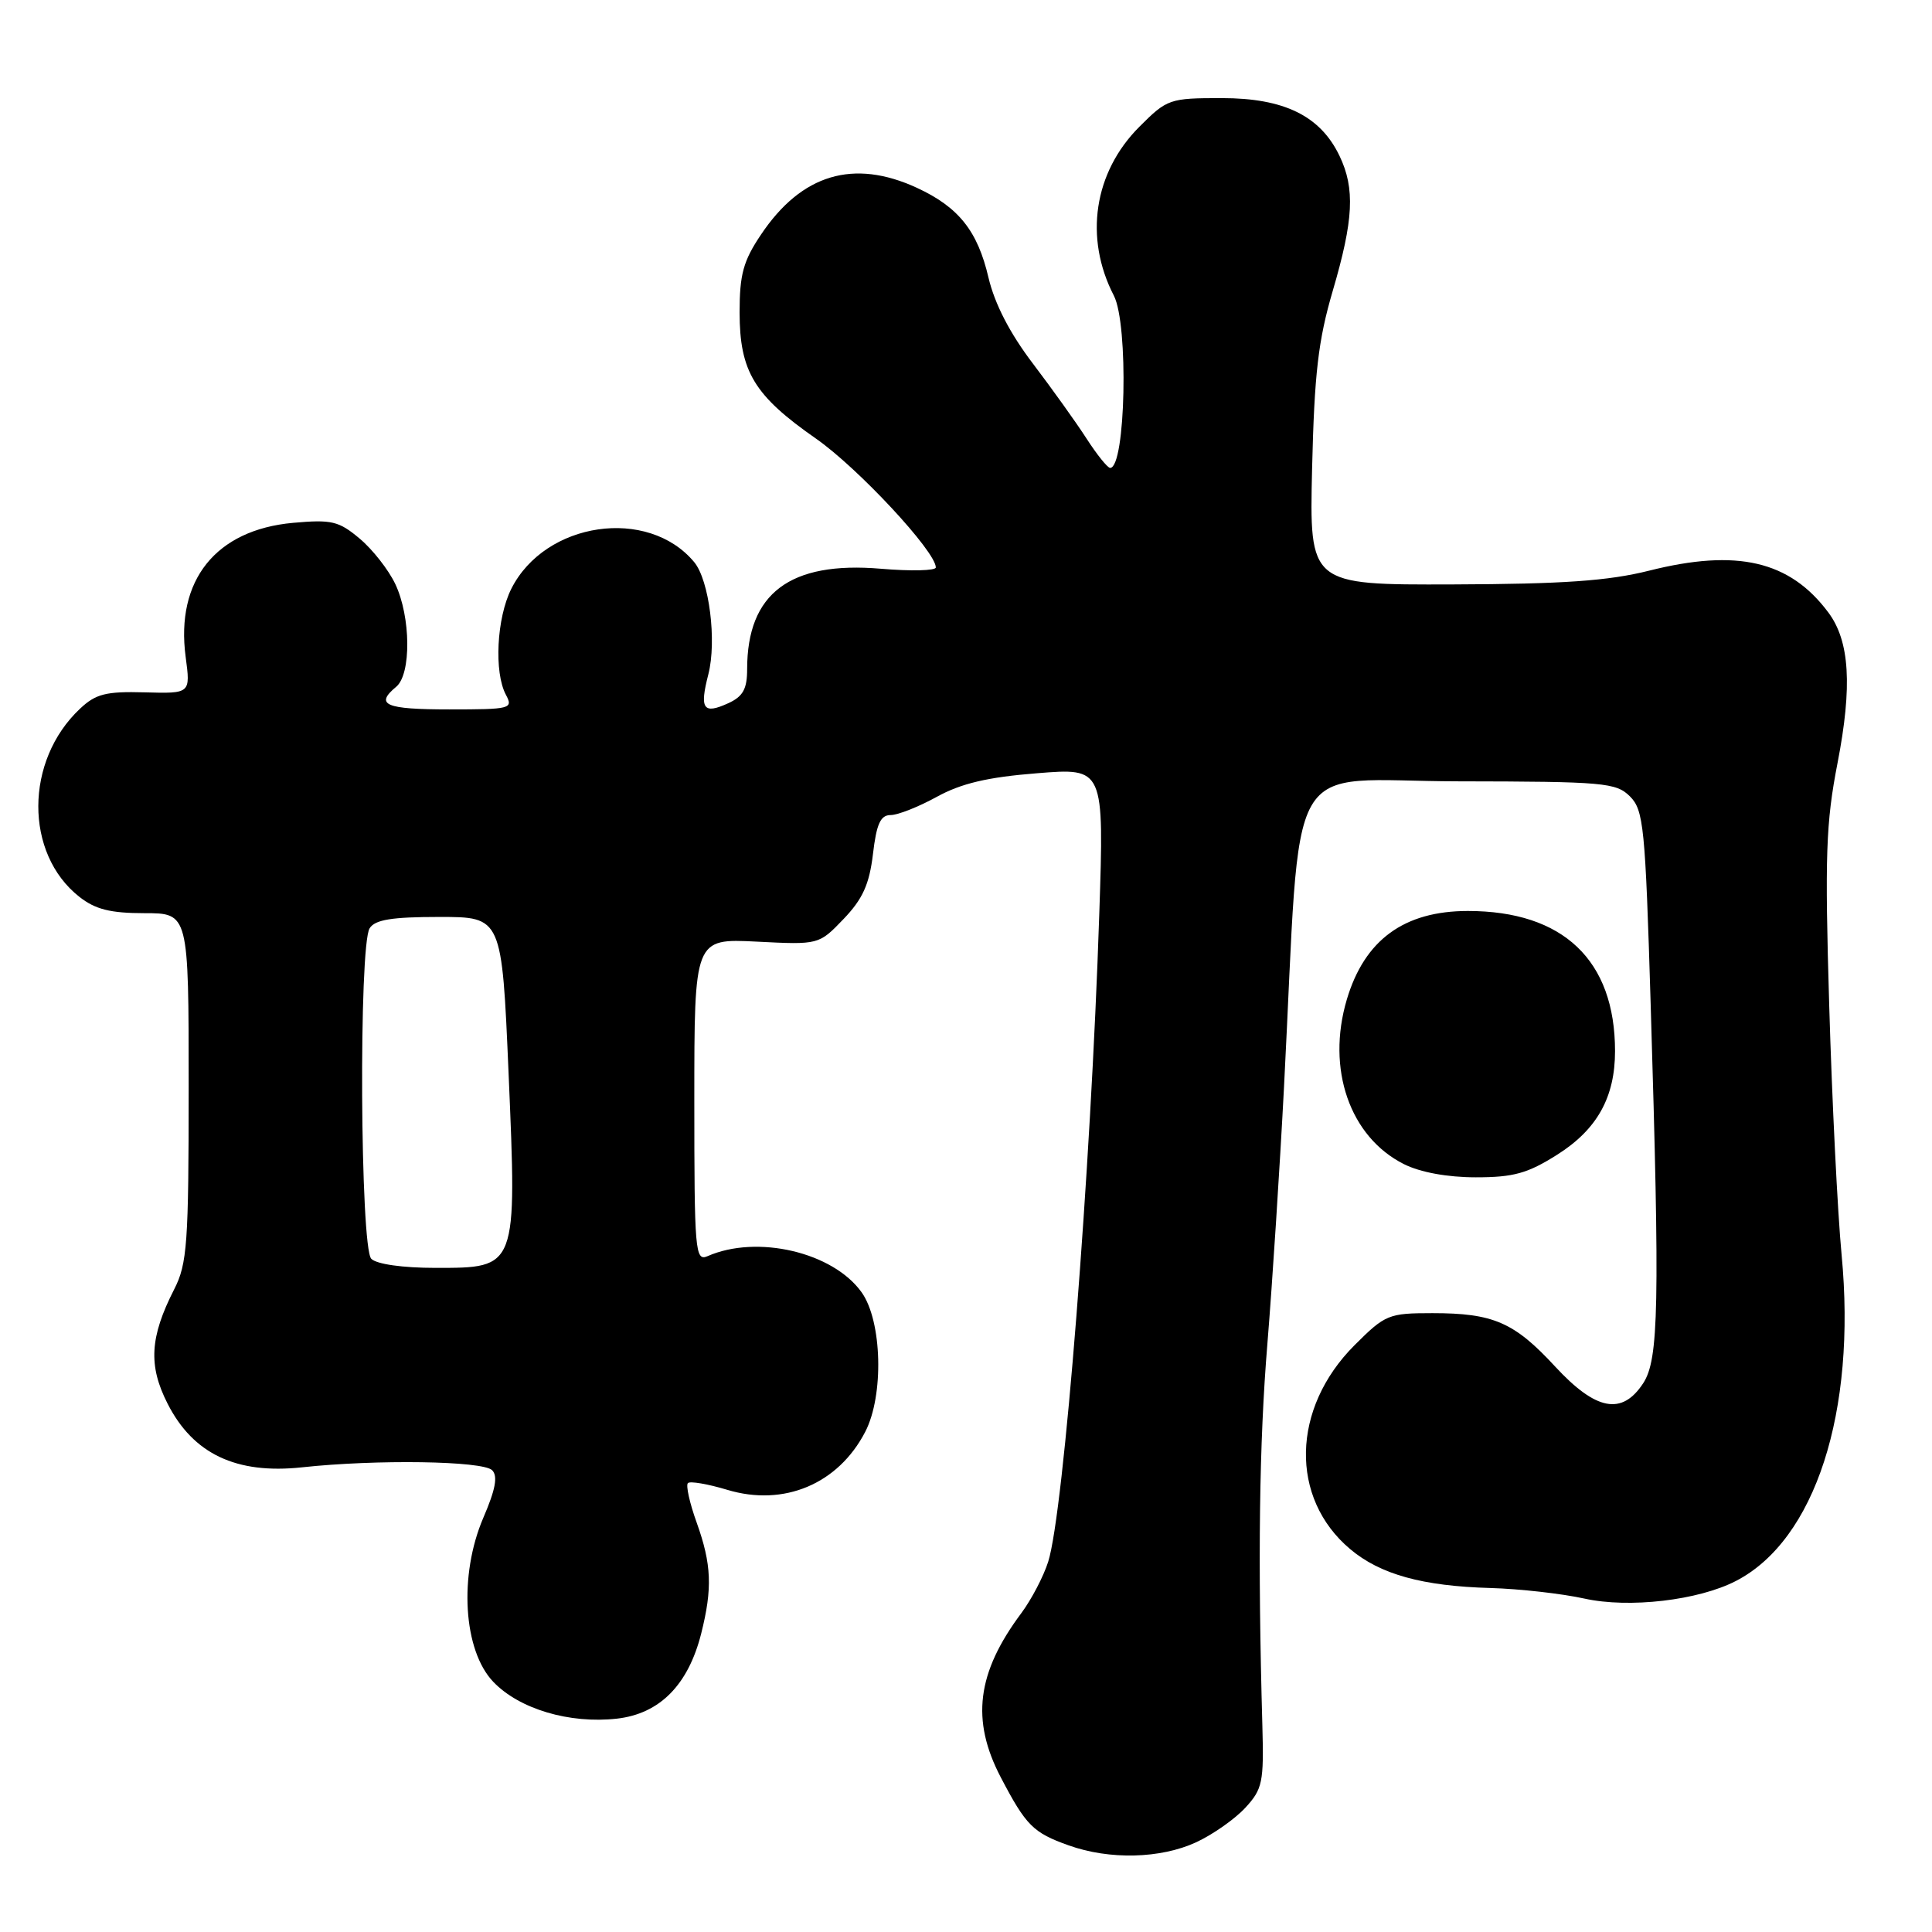 <?xml version="1.0" encoding="UTF-8" standalone="no"?>
<!DOCTYPE svg PUBLIC "-//W3C//DTD SVG 1.1//EN" "http://www.w3.org/Graphics/SVG/1.1/DTD/svg11.dtd" >
<svg xmlns="http://www.w3.org/2000/svg" xmlns:xlink="http://www.w3.org/1999/xlink" version="1.1" viewBox="0 0 256 256">
 <g >
 <path fill="currentColor"
d=" M 158.50 244.11 C 160.70 243.09 163.62 241.04 165.00 239.55 C 167.29 237.07 167.48 236.16 167.27 228.67 C 166.65 206.56 166.85 191.20 167.94 178.00 C 168.59 170.03 169.58 154.72 170.14 144.00 C 172.49 98.71 169.76 103.50 193.25 103.53 C 212.55 103.56 214.14 103.70 215.98 105.53 C 217.79 107.34 218.01 109.55 218.72 133.00 C 219.94 173.09 219.80 180.12 217.73 183.29 C 214.92 187.58 211.47 186.92 206.06 181.07 C 200.64 175.20 197.87 174.00 189.80 174.00 C 184.00 174.00 183.55 174.18 179.48 178.25 C 171.12 186.61 170.87 198.51 178.91 205.27 C 182.89 208.62 188.50 210.17 197.50 210.42 C 201.35 210.53 206.95 211.16 209.94 211.82 C 215.86 213.13 225.06 212.06 230.03 209.48 C 240.52 204.06 246.01 187.09 244.02 166.24 C 243.49 160.69 242.75 145.83 242.38 133.22 C 241.79 113.42 241.94 109.04 243.48 101.12 C 245.46 90.92 245.10 84.94 242.26 81.15 C 237.16 74.31 230.17 72.68 218.50 75.62 C 213.11 76.97 207.14 77.39 192.50 77.44 C 173.50 77.50 173.50 77.50 173.86 62.06 C 174.16 49.51 174.67 45.11 176.59 38.56 C 179.36 29.13 179.57 24.98 177.49 20.65 C 174.95 15.35 170.15 13.00 161.90 13.00 C 154.98 13.00 154.65 13.11 150.98 16.79 C 144.94 22.82 143.63 31.51 147.59 39.17 C 149.56 42.98 149.16 62.00 147.10 62.00 C 146.76 62.00 145.36 60.26 143.99 58.14 C 142.62 56.01 139.41 51.53 136.86 48.17 C 133.81 44.16 131.80 40.26 130.98 36.79 C 129.54 30.60 127.02 27.44 121.50 24.89 C 113.10 21.01 106.21 23.07 100.84 31.08 C 98.49 34.57 98.00 36.36 98.00 41.40 C 98.01 49.23 99.93 52.41 108.11 58.11 C 113.71 62.02 124.00 73.08 124.00 75.19 C 124.00 75.62 120.72 75.70 116.71 75.36 C 104.68 74.34 99.00 78.61 99.00 88.67 C 99.00 91.30 98.45 92.29 96.50 93.18 C 93.18 94.70 92.67 93.96 93.86 89.35 C 94.99 84.93 93.98 76.89 91.99 74.49 C 85.87 67.12 72.23 69.11 67.75 78.02 C 65.81 81.89 65.44 89.09 67.04 92.07 C 68.02 93.91 67.66 94.00 59.54 94.00 C 51.06 94.00 49.62 93.39 52.50 91.00 C 54.51 89.33 54.44 81.74 52.38 77.39 C 51.49 75.51 49.37 72.80 47.66 71.37 C 44.89 69.04 43.95 68.82 38.82 69.28 C 28.60 70.21 23.25 76.88 24.60 87.04 C 25.25 91.91 25.25 91.91 19.16 91.74 C 14.03 91.60 12.69 91.94 10.60 93.91 C 3.27 100.79 3.23 113.10 10.51 118.83 C 12.63 120.50 14.63 121.00 19.13 121.00 C 25.00 121.00 25.00 121.00 25.00 144.04 C 25.00 164.77 24.81 167.46 23.08 170.84 C 19.85 177.18 19.63 180.94 22.21 186.00 C 25.60 192.66 31.31 195.36 40.00 194.43 C 49.87 193.36 63.97 193.57 65.21 194.81 C 65.99 195.59 65.66 197.36 64.04 201.12 C 60.78 208.72 61.38 218.70 65.37 222.86 C 68.82 226.46 75.45 228.43 81.74 227.73 C 87.41 227.09 91.19 223.27 92.91 216.46 C 94.42 210.46 94.29 207.28 92.32 201.77 C 91.38 199.17 90.86 196.81 91.15 196.52 C 91.43 196.23 93.78 196.63 96.37 197.41 C 103.87 199.67 111.07 196.64 114.65 189.72 C 117.14 184.90 116.89 175.05 114.17 171.24 C 110.38 165.92 100.32 163.56 93.75 166.45 C 92.11 167.16 92.00 165.82 92.00 145.79 C 92.00 124.36 92.00 124.36 100.25 124.77 C 108.50 125.19 108.50 125.19 111.78 121.77 C 114.31 119.13 115.19 117.18 115.67 113.18 C 116.14 109.17 116.67 108.00 118.01 108.00 C 118.97 108.00 121.72 106.91 124.12 105.59 C 127.35 103.81 130.84 102.98 137.40 102.46 C 146.30 101.74 146.30 101.74 145.66 121.12 C 144.54 155.14 140.96 200.46 138.89 206.94 C 138.27 208.90 136.66 211.96 135.33 213.75 C 129.43 221.65 128.64 227.92 132.61 235.51 C 135.96 241.91 136.89 242.84 141.60 244.52 C 147.03 246.46 153.77 246.29 158.50 244.11 Z  M 206.36 152.99 C 211.63 149.65 214.00 145.39 214.00 139.28 C 214.00 127.24 207.14 120.71 194.50 120.71 C 186.05 120.71 180.81 124.54 178.46 132.44 C 175.73 141.64 178.85 150.64 186.02 154.25 C 188.19 155.34 191.79 156.00 195.55 156.00 C 200.57 156.00 202.42 155.48 206.36 152.99 Z  M 49.20 166.80 C 47.72 165.32 47.52 125.31 48.98 123.00 C 49.69 121.86 51.93 121.50 58.21 121.50 C 66.50 121.50 66.50 121.50 67.39 142.22 C 68.50 168.17 68.56 168.00 57.68 168.00 C 53.35 168.00 49.91 167.51 49.20 166.80 Z "/>
</g>
</svg>